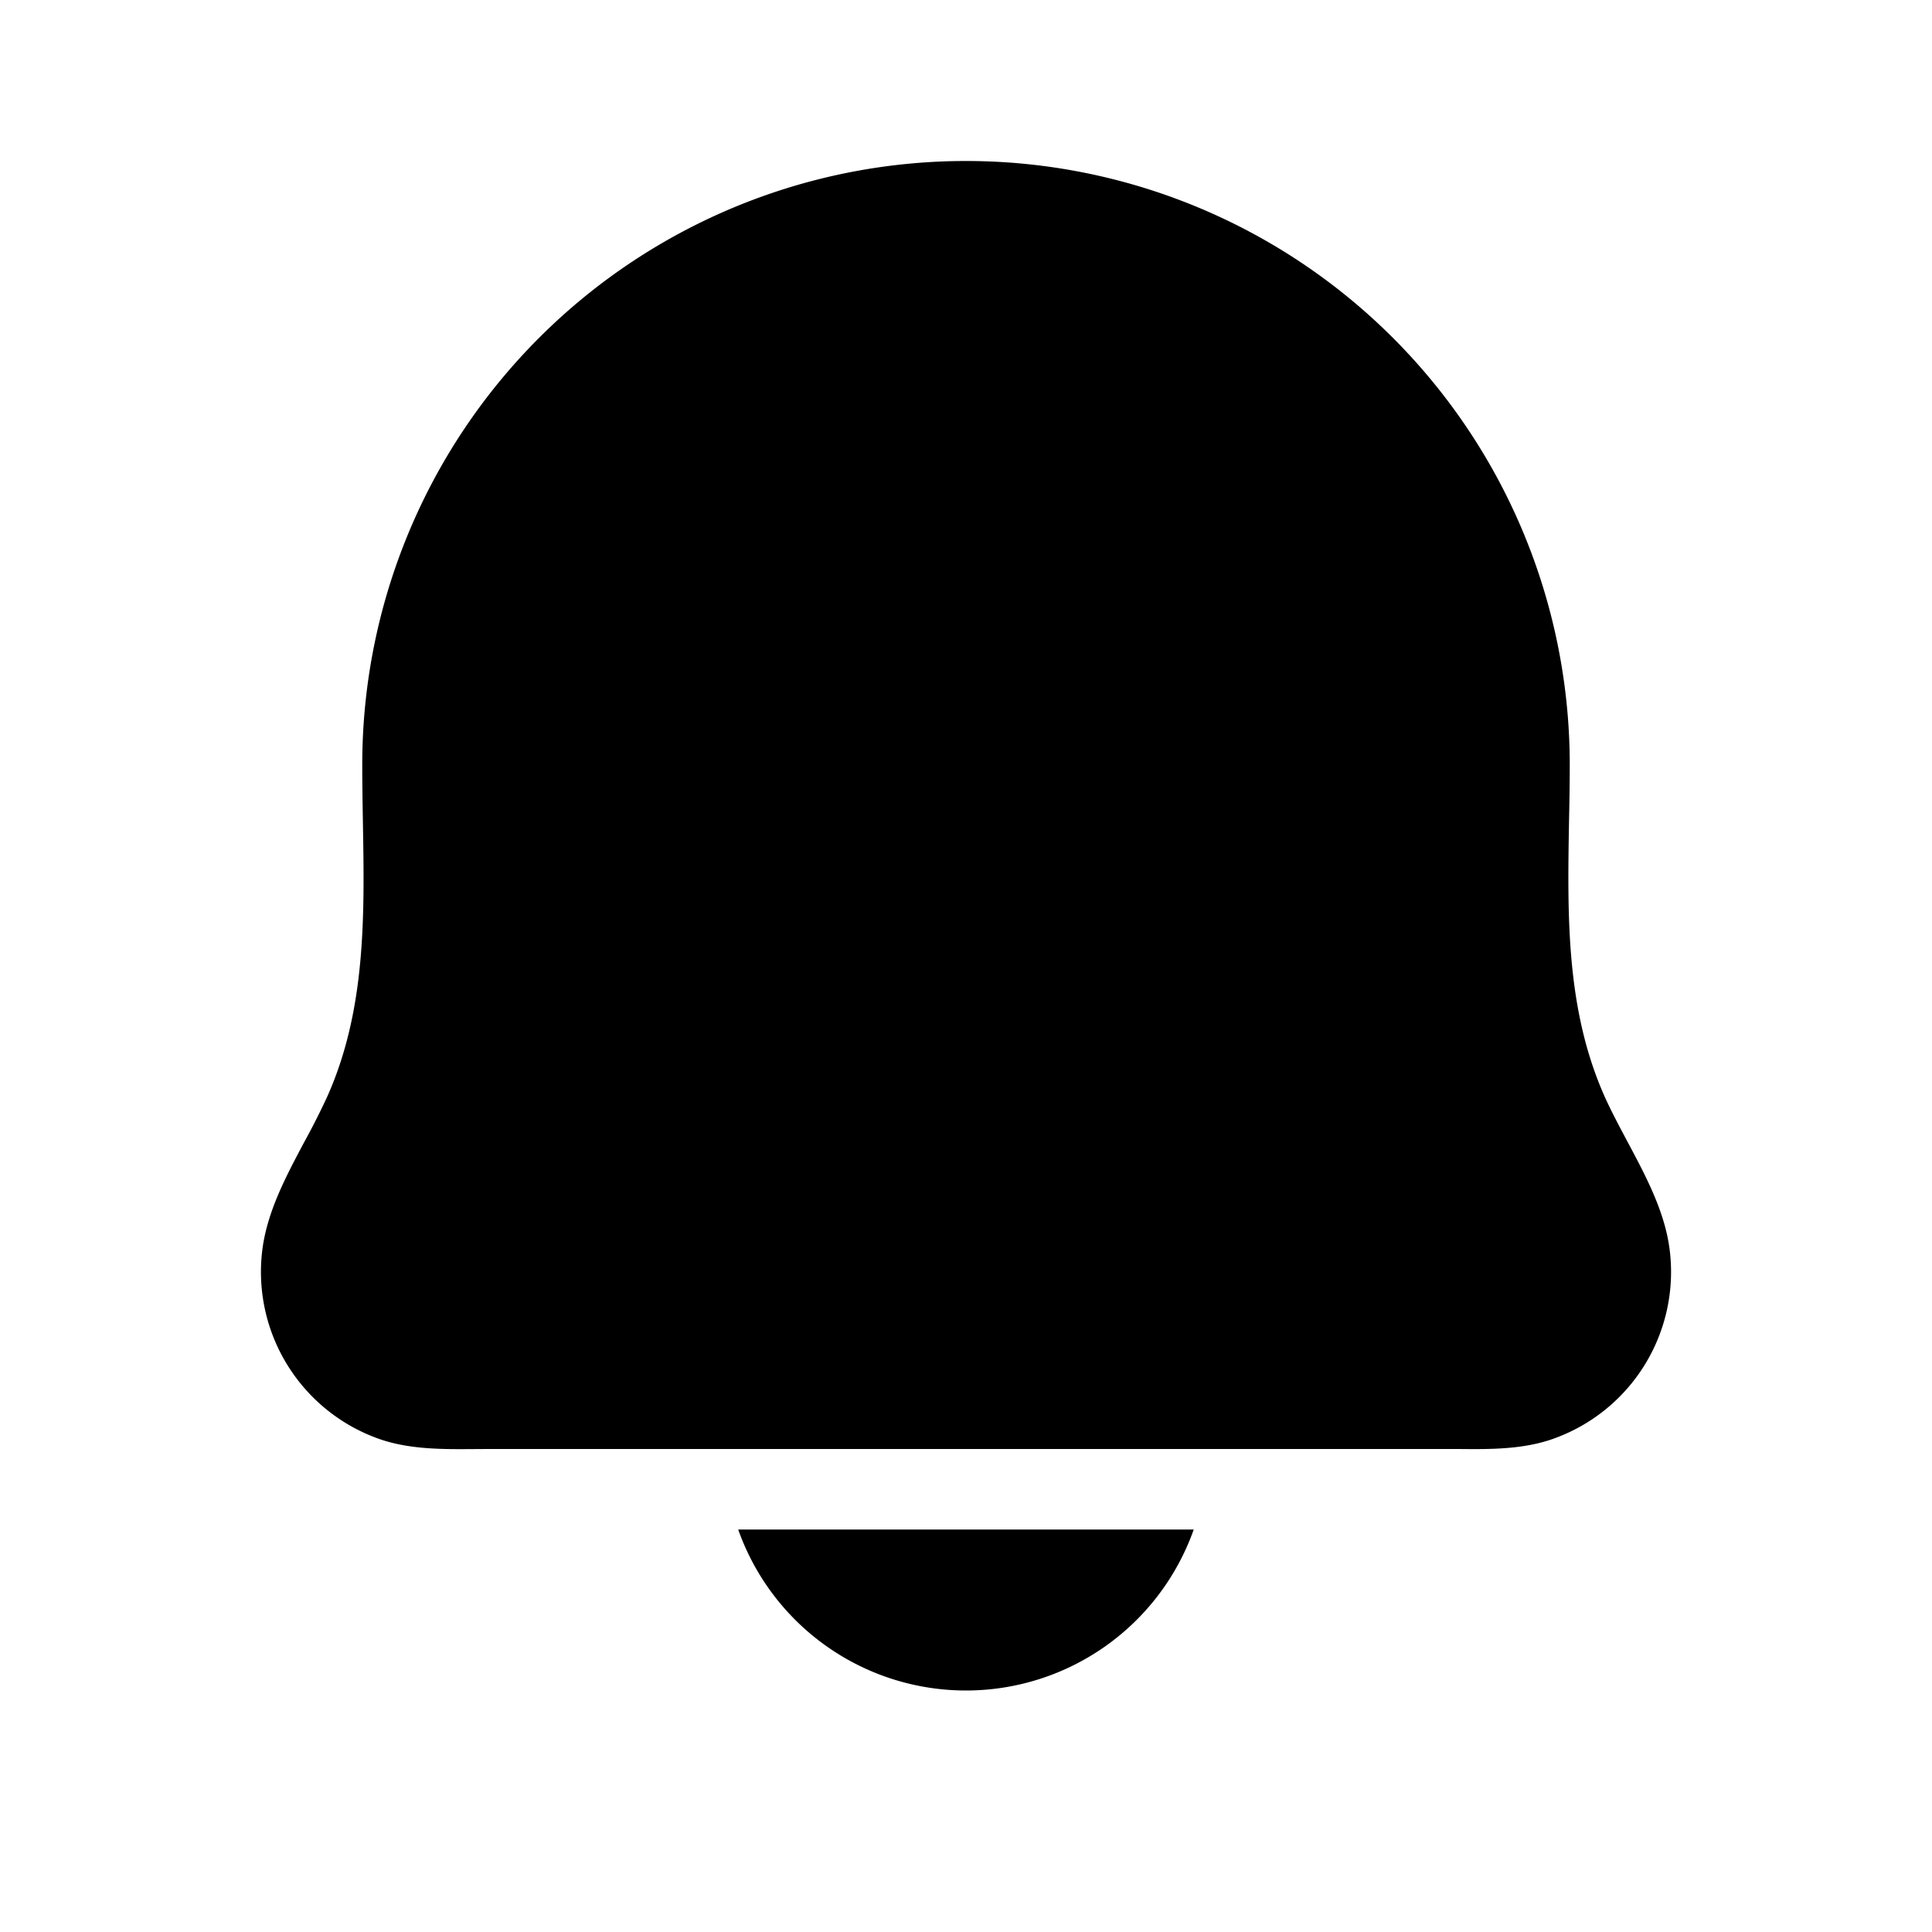 <svg xmlns="http://www.w3.org/2000/svg" width="24" height="24" viewBox="0 0 24 24" fill="none">
    <path fill="currentColor" fill-rule="evenodd" d="M12 2a7.5 7.5 0 0 0-7.5 7.5c0 .233.004.468.008.703.02 1.163.042 2.335-.443 3.42a9.032 9.032 0 0 1-.284.561c-.228.429-.462.867-.522 1.34a2.2 2.2 0 0 0 1.454 2.352c.373.13.782.128 1.176.125L6.062 18H18.11c.395.004.803.007 1.177-.124a2.2 2.2 0 0 0 1.454-2.353c-.06-.472-.294-.91-.523-1.339-.1-.188-.2-.375-.284-.561-.484-1.085-.463-2.257-.443-3.42.005-.235.009-.47.009-.703A7.5 7.5 0 0 0 12 2m0 19a3.001 3.001 0 0 1-2.83-2h5.659a3.001 3.001 0 0 1-2.83 2" clip-rule="evenodd"/>
</svg>